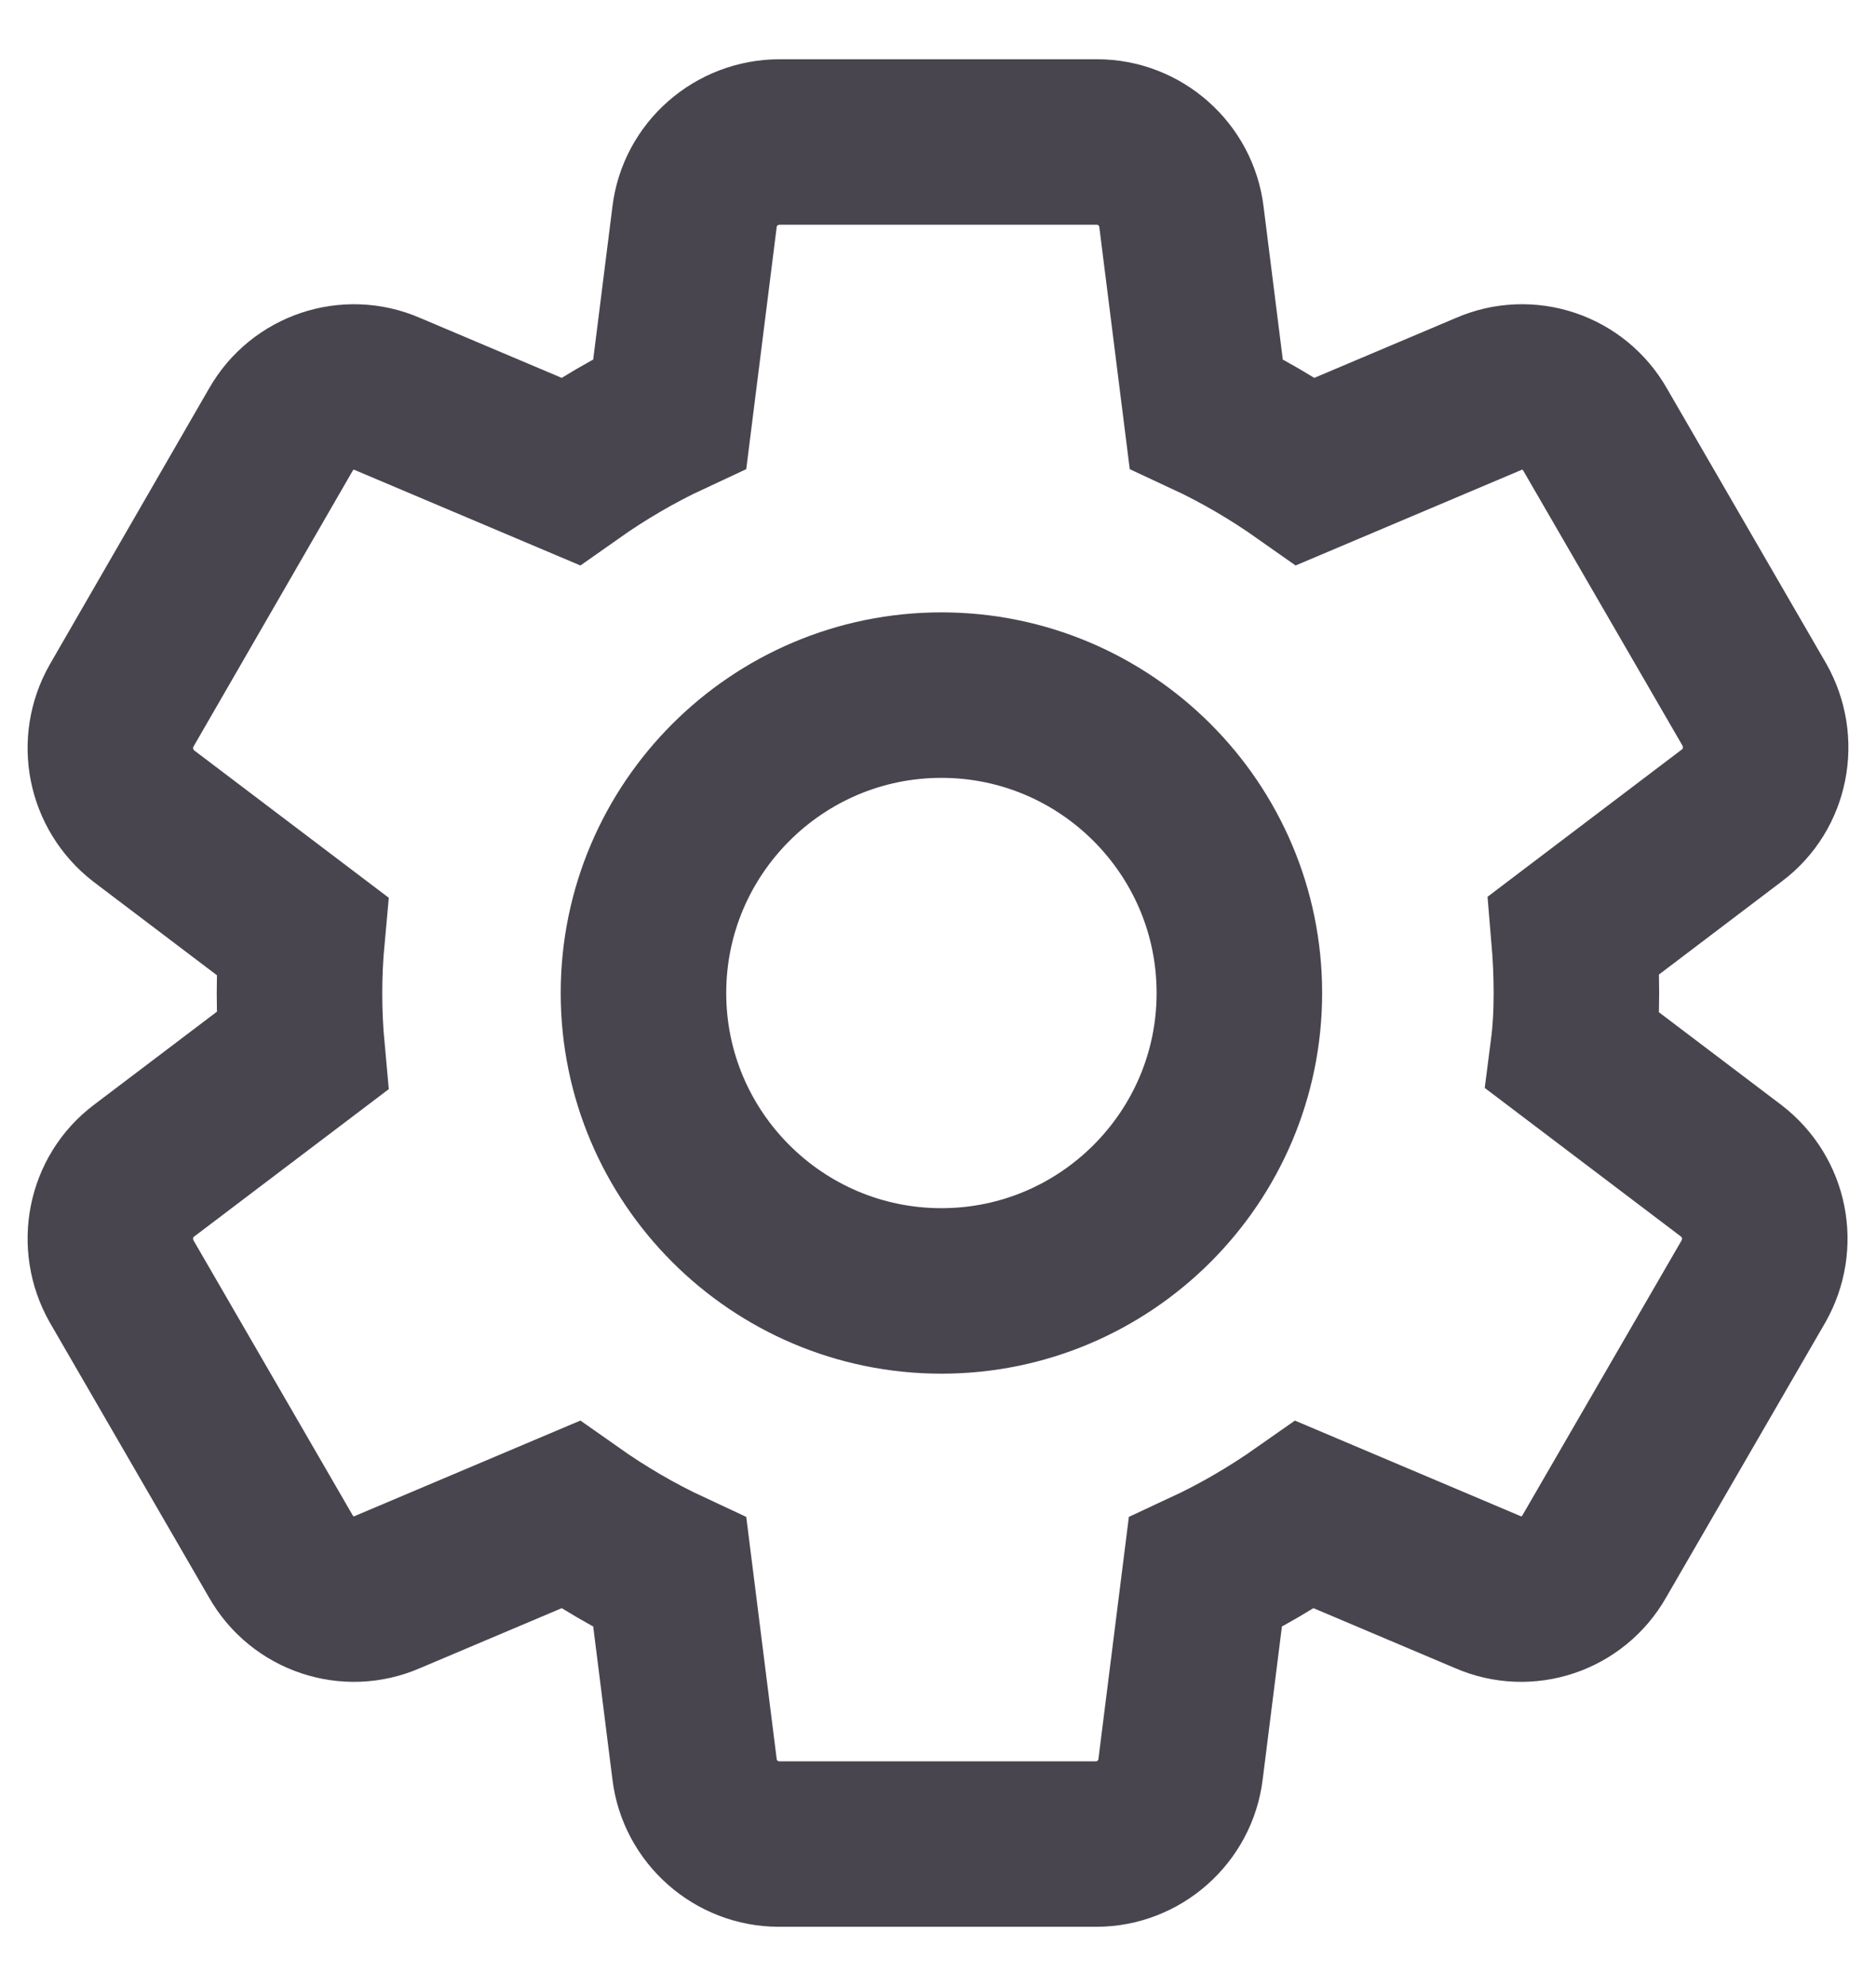 <svg width="17" height="18" viewBox="0 0 17 18" fill="none" xmlns="http://www.w3.org/2000/svg">
<path d="M14.285 9C14.285 8.823 14.277 8.653 14.262 8.476L15.697 7.388C16.005 7.157 16.09 6.725 15.897 6.385L14.455 3.894C14.362 3.73 14.213 3.607 14.035 3.547C13.857 3.487 13.663 3.495 13.491 3.57L11.832 4.272C11.547 4.071 11.246 3.894 10.93 3.747L10.706 1.965C10.66 1.58 10.328 1.287 9.942 1.287H7.065C6.672 1.287 6.34 1.58 6.294 1.965L6.07 3.747C5.754 3.894 5.453 4.071 5.168 4.272L3.509 3.57C3.155 3.416 2.738 3.554 2.545 3.894L1.103 6.393C0.91 6.732 0.995 7.157 1.303 7.396L2.738 8.483C2.706 8.83 2.706 9.178 2.738 9.525L1.303 10.612C0.995 10.844 0.91 11.275 1.103 11.615L2.545 14.106C2.738 14.446 3.155 14.585 3.509 14.43L5.168 13.728C5.453 13.929 5.754 14.106 6.07 14.253L6.294 16.035C6.34 16.42 6.672 16.713 7.058 16.713H9.935C10.32 16.713 10.652 16.42 10.698 16.035L10.922 14.253C11.238 14.106 11.539 13.929 11.825 13.728L13.483 14.43C13.838 14.585 14.254 14.446 14.447 14.106L15.889 11.615C16.082 11.275 15.998 10.851 15.689 10.612L14.254 9.525C14.277 9.347 14.285 9.177 14.285 9ZM8.531 11.7C7.042 11.7 5.831 10.489 5.831 9C5.831 7.511 7.042 6.3 8.531 6.3C10.02 6.3 11.231 7.511 11.231 9C11.231 10.489 10.02 11.7 8.531 11.7Z" stroke="#49454F" stroke-width="1.5"/>
</svg>

